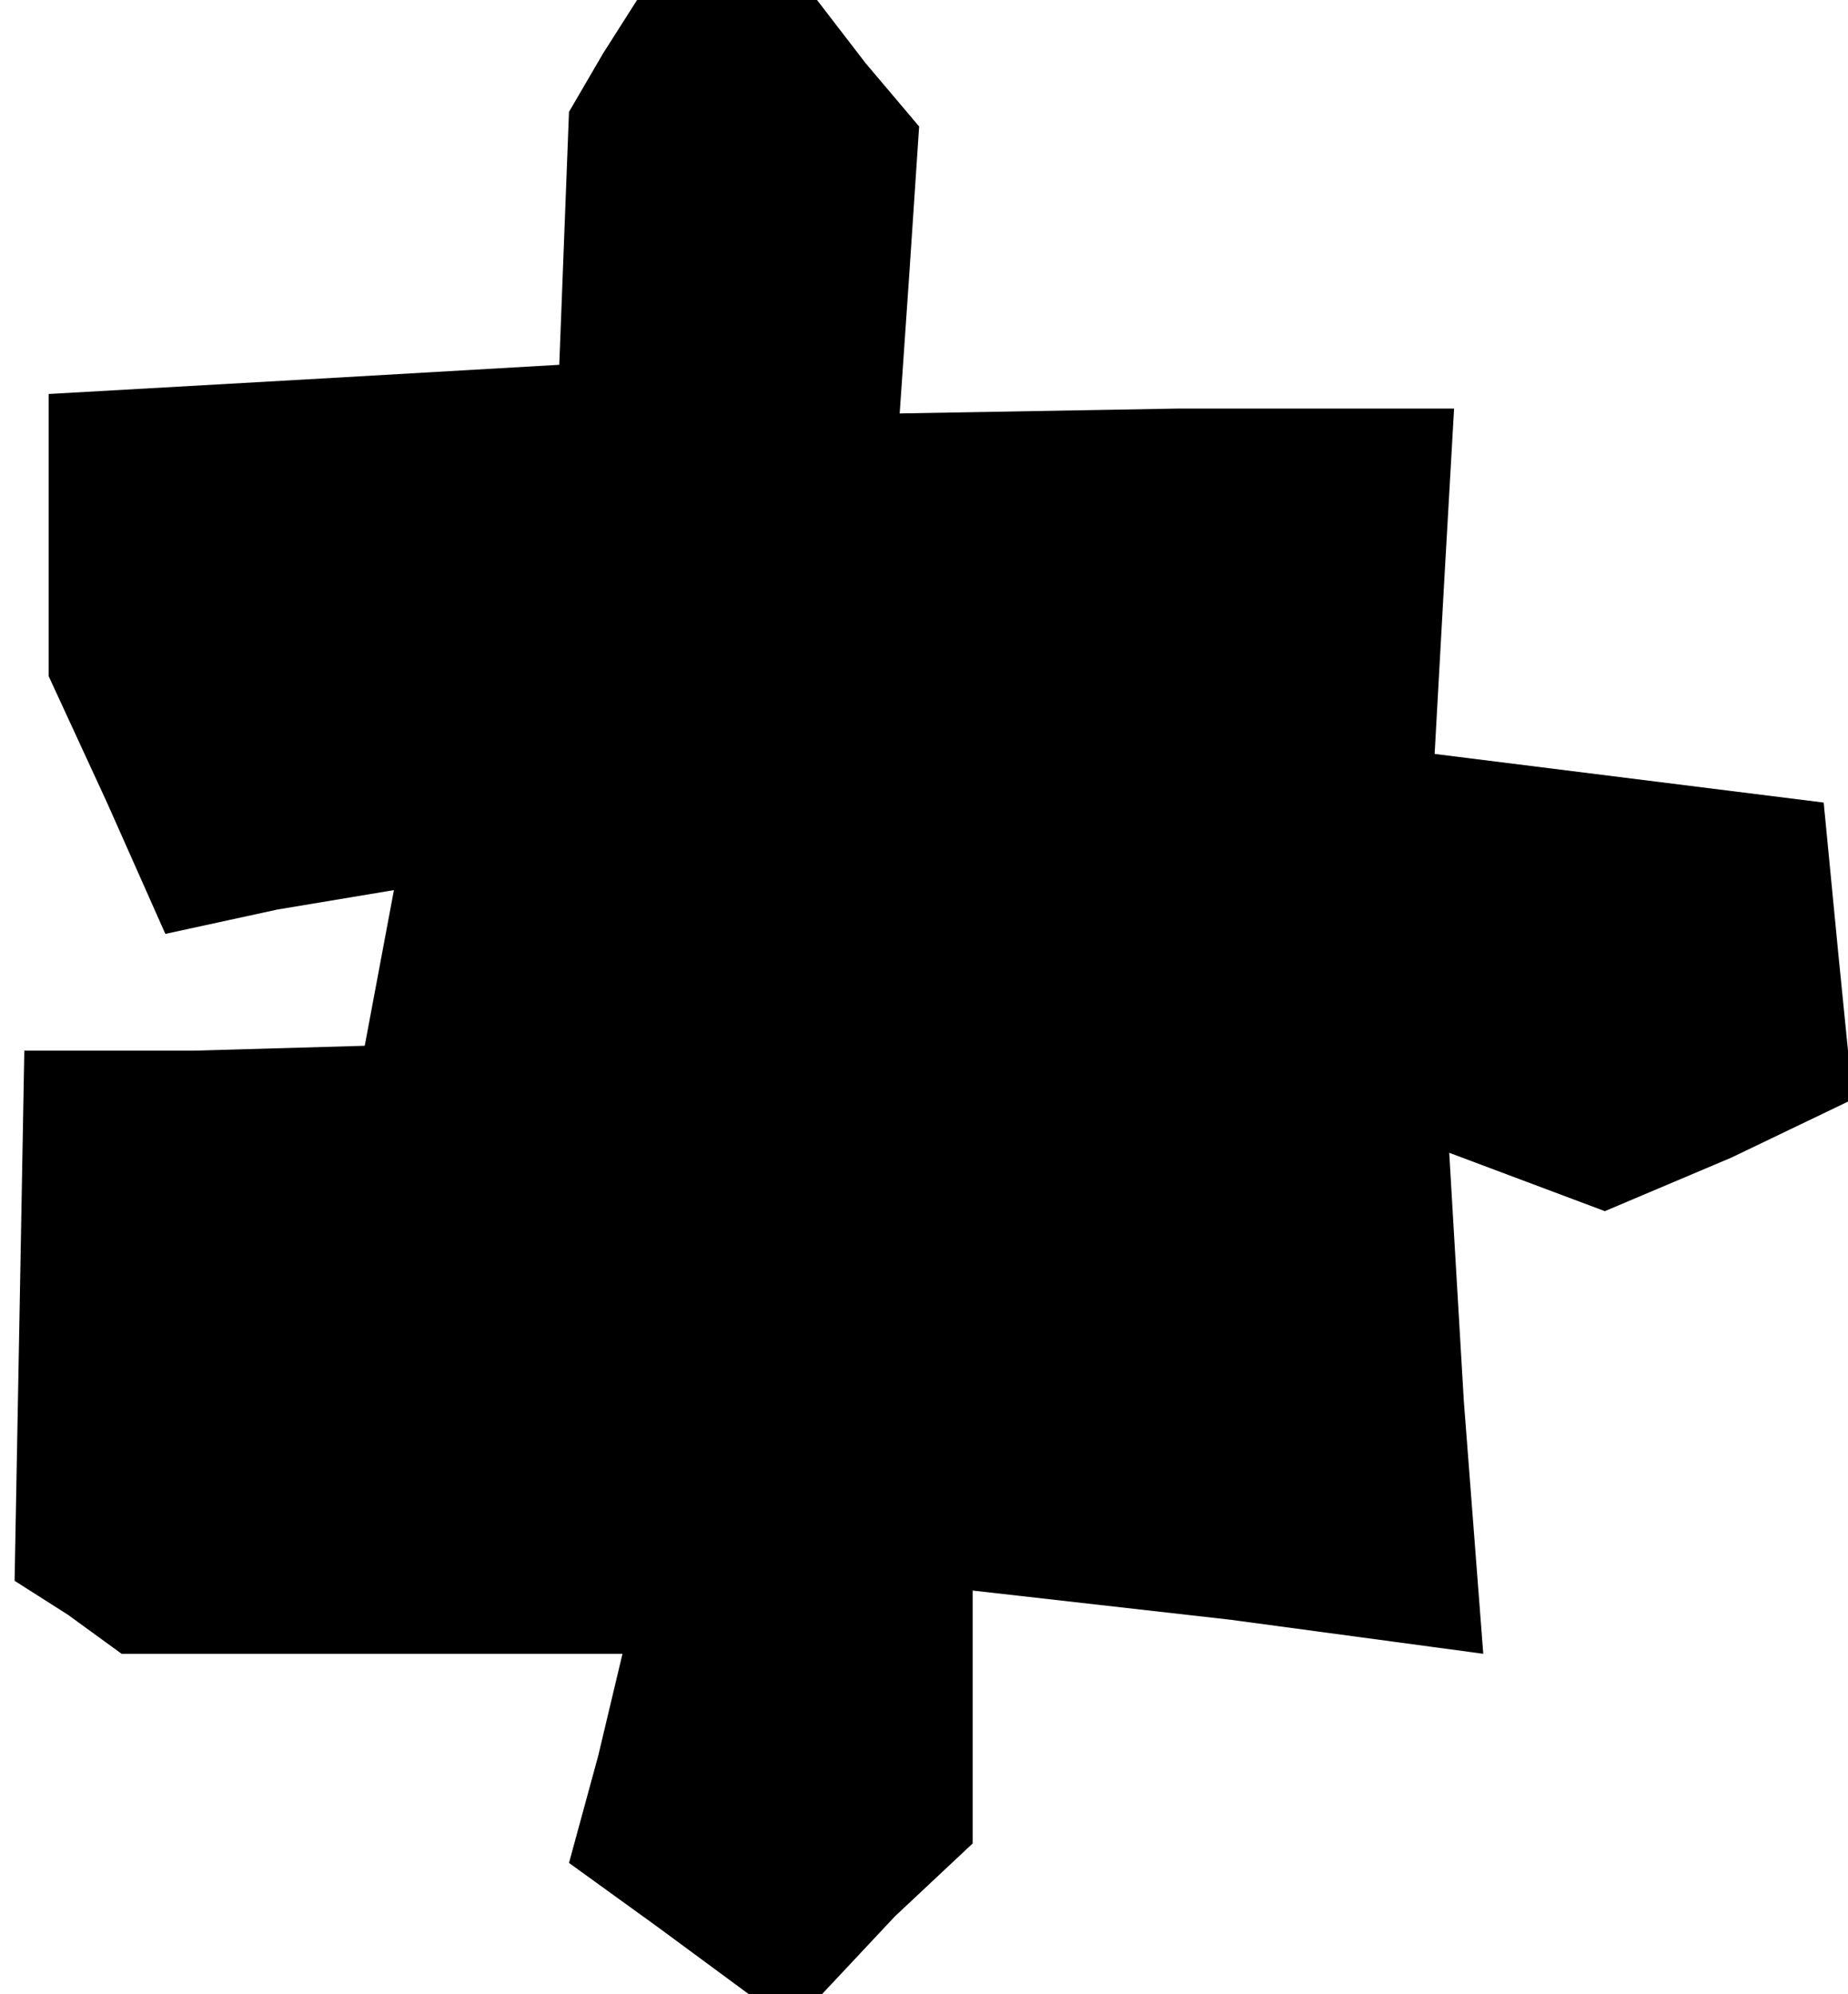 <?xml version="1.0" standalone="no"?>
<!DOCTYPE svg PUBLIC "-//W3C//DTD SVG 20010904//EN"
 "http://www.w3.org/TR/2001/REC-SVG-20010904/DTD/svg10.dtd">
<svg version="1.0" xmlns="http://www.w3.org/2000/svg"
 width="38pt" height="41pt" viewBox="0 0 38 41"
 preserveAspectRatio="xMidYMid meet">
<g transform="translate(0,41) scale(0.1,-0.1)"
fill="#000000" stroke="none">
<path d="M124 399 l-7 -12 -1 -26 -1 -26 -52 -3 -53 -3 0 -29 0 -29 12 -26 12
-27 23 5 24 4 -3 -16 -3 -16 -35 -1 -35 0 -1 -55 -1 -54 11 -7 11 -8 52 0 51
0 -5 -21 -6 -22 18 -13 19 -14 7 0 8 0 15 16 16 15 0 26 0 26 53 -6 52 -7 -4
52 -3 51 16 -6 16 -6 26 11 25 12 -3 30 -3 31 -40 5 -40 5 2 36 2 35 -57 0
-57 -1 2 29 2 30 -11 13 -10 13 -19 0 -18 0 -7 -11z"/>
</g>
</svg>
